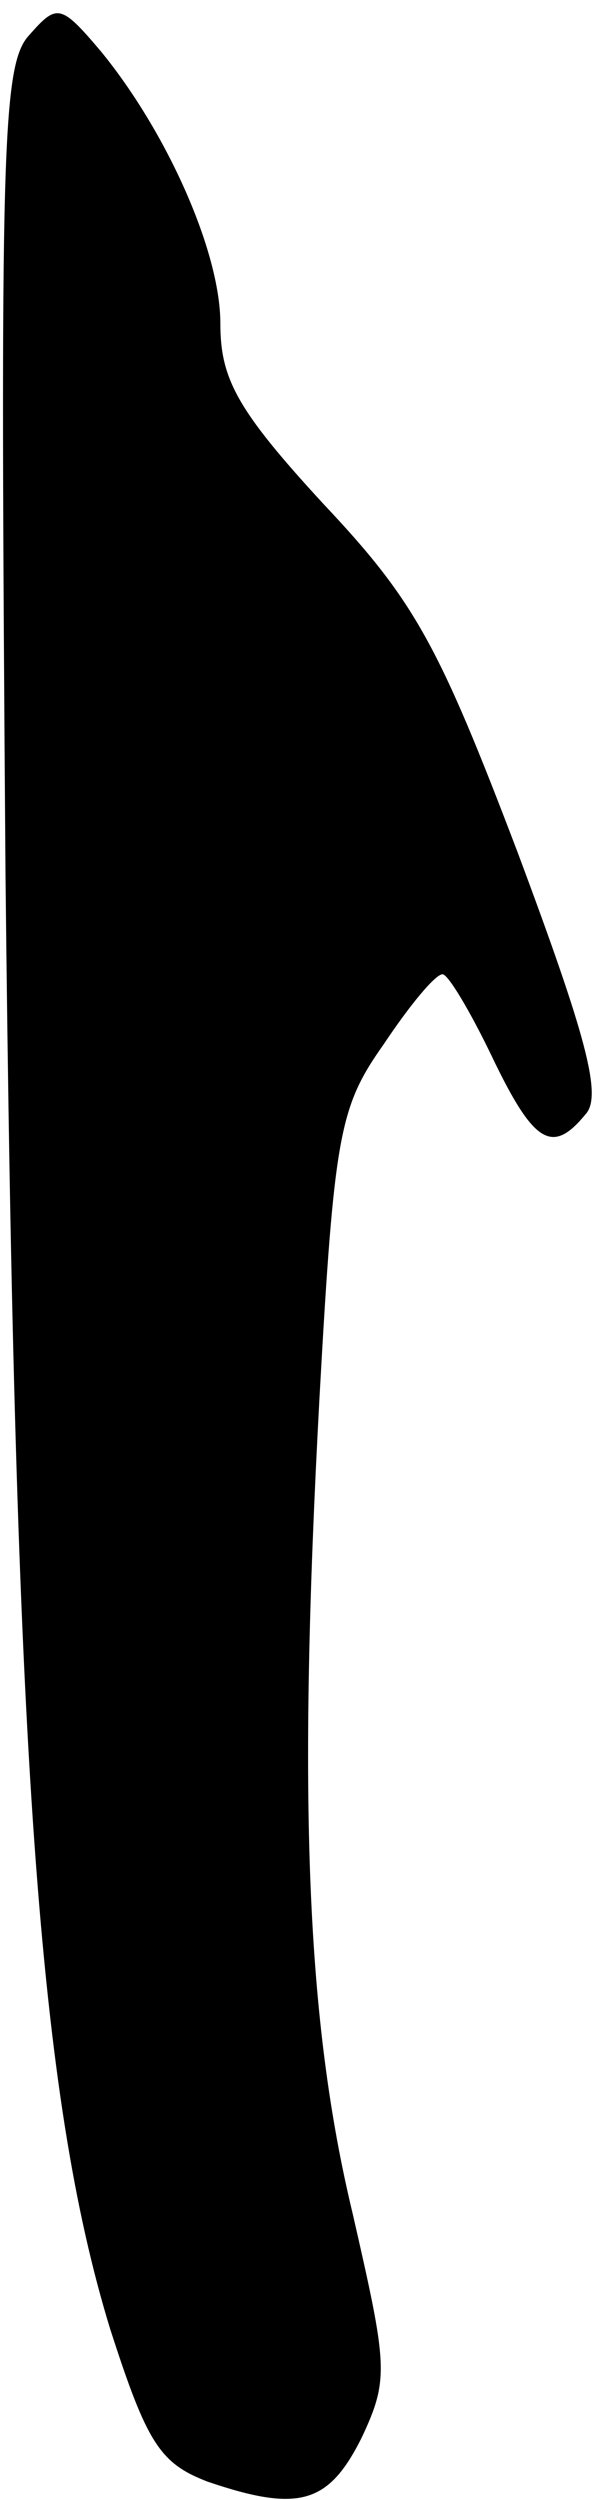 <?xml version="1.0" standalone="no"?>
<!DOCTYPE svg PUBLIC "-//W3C//DTD SVG 20010904//EN"
 "http://www.w3.org/TR/2001/REC-SVG-20010904/DTD/svg10.dtd">
<svg version="1.0" xmlns="http://www.w3.org/2000/svg"
 width="33pt" height="136pt" viewBox="0 0 33 136"
 preserveAspectRatio="xMidYMid meet">
<g transform="translate(0,136) scale(0.1,-0.1)"
fill="#000000" stroke="none">
<path fill="#000000" stroke="none" d="M16 1341 c-15 -16 -16 -61 -13 -457 5
-477 18 -664 57 -791 20 -62 27 -73 53 -83 50 -17 66 -12 84 24 15 32 14 39
-5 122 -25 104 -30 223 -18 444 8 144 11 158 35 192 14 21 28 38 32 38 3 0 15
-20 27 -45 23 -48 33 -53 51 -31 9 10 0 43 -37 142 -43 113 -56 137 -106 190
-47 51 -56 68 -56 98 0 39 -29 104 -65 148 -22 26 -24 26 -39 9z"/>
</g>
</svg>
